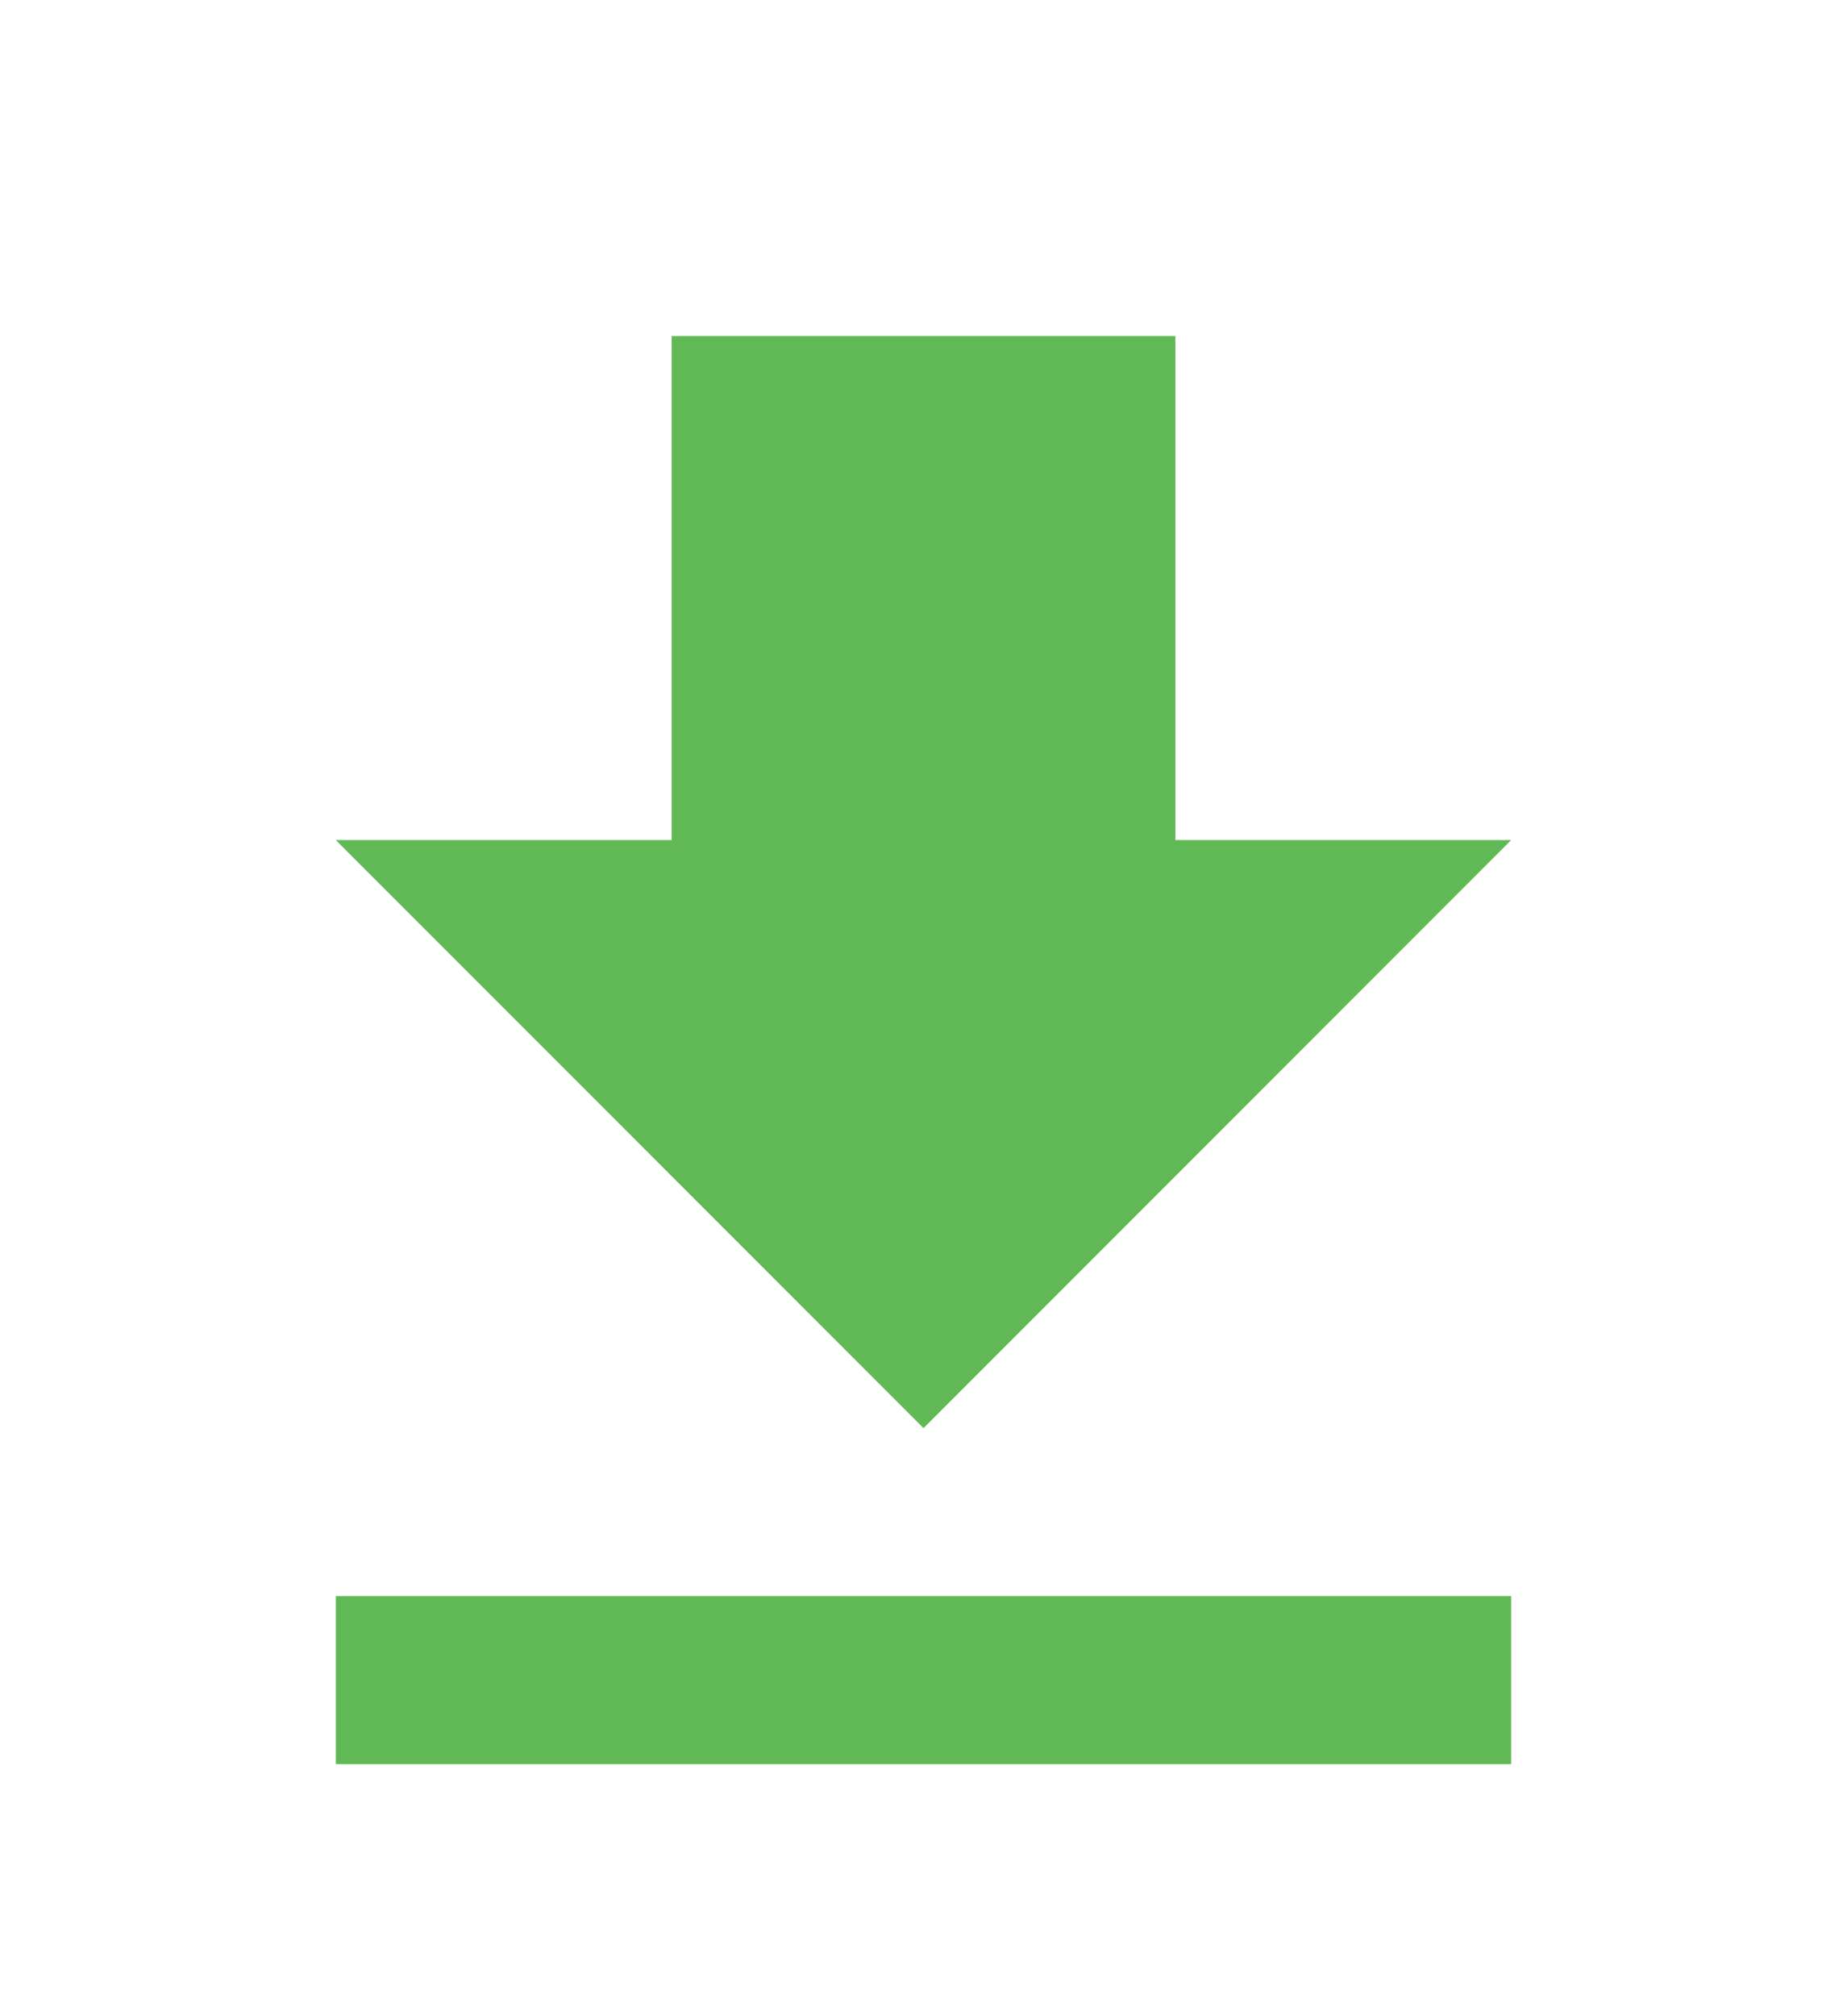 <?xml version="1.0" encoding="UTF-8"?>
<svg width="22px" height="24px" viewBox="0 0 22 24" version="1.1" xmlns="http://www.w3.org/2000/svg" xmlns:xlink="http://www.w3.org/1999/xlink">
    <!-- Generator: Sketch 41.2 (35397) - http://www.bohemiancoding.com/sketch -->
    <title>Slice</title>
    <desc>Created with Sketch.</desc>
    <defs></defs>
    <g id="Page-1" stroke="none" stroke-width="1" fill="none" fill-rule="evenodd">
        <path d="M18,10 L14,10 L14,4 L8,4 L8,10 L4,10 L11,17 L18,10 Z M4,19 L4,21 L18,21 L18,19 L4,19 Z" id="Shape" fill="#61B956"></path>
    </g>
</svg>